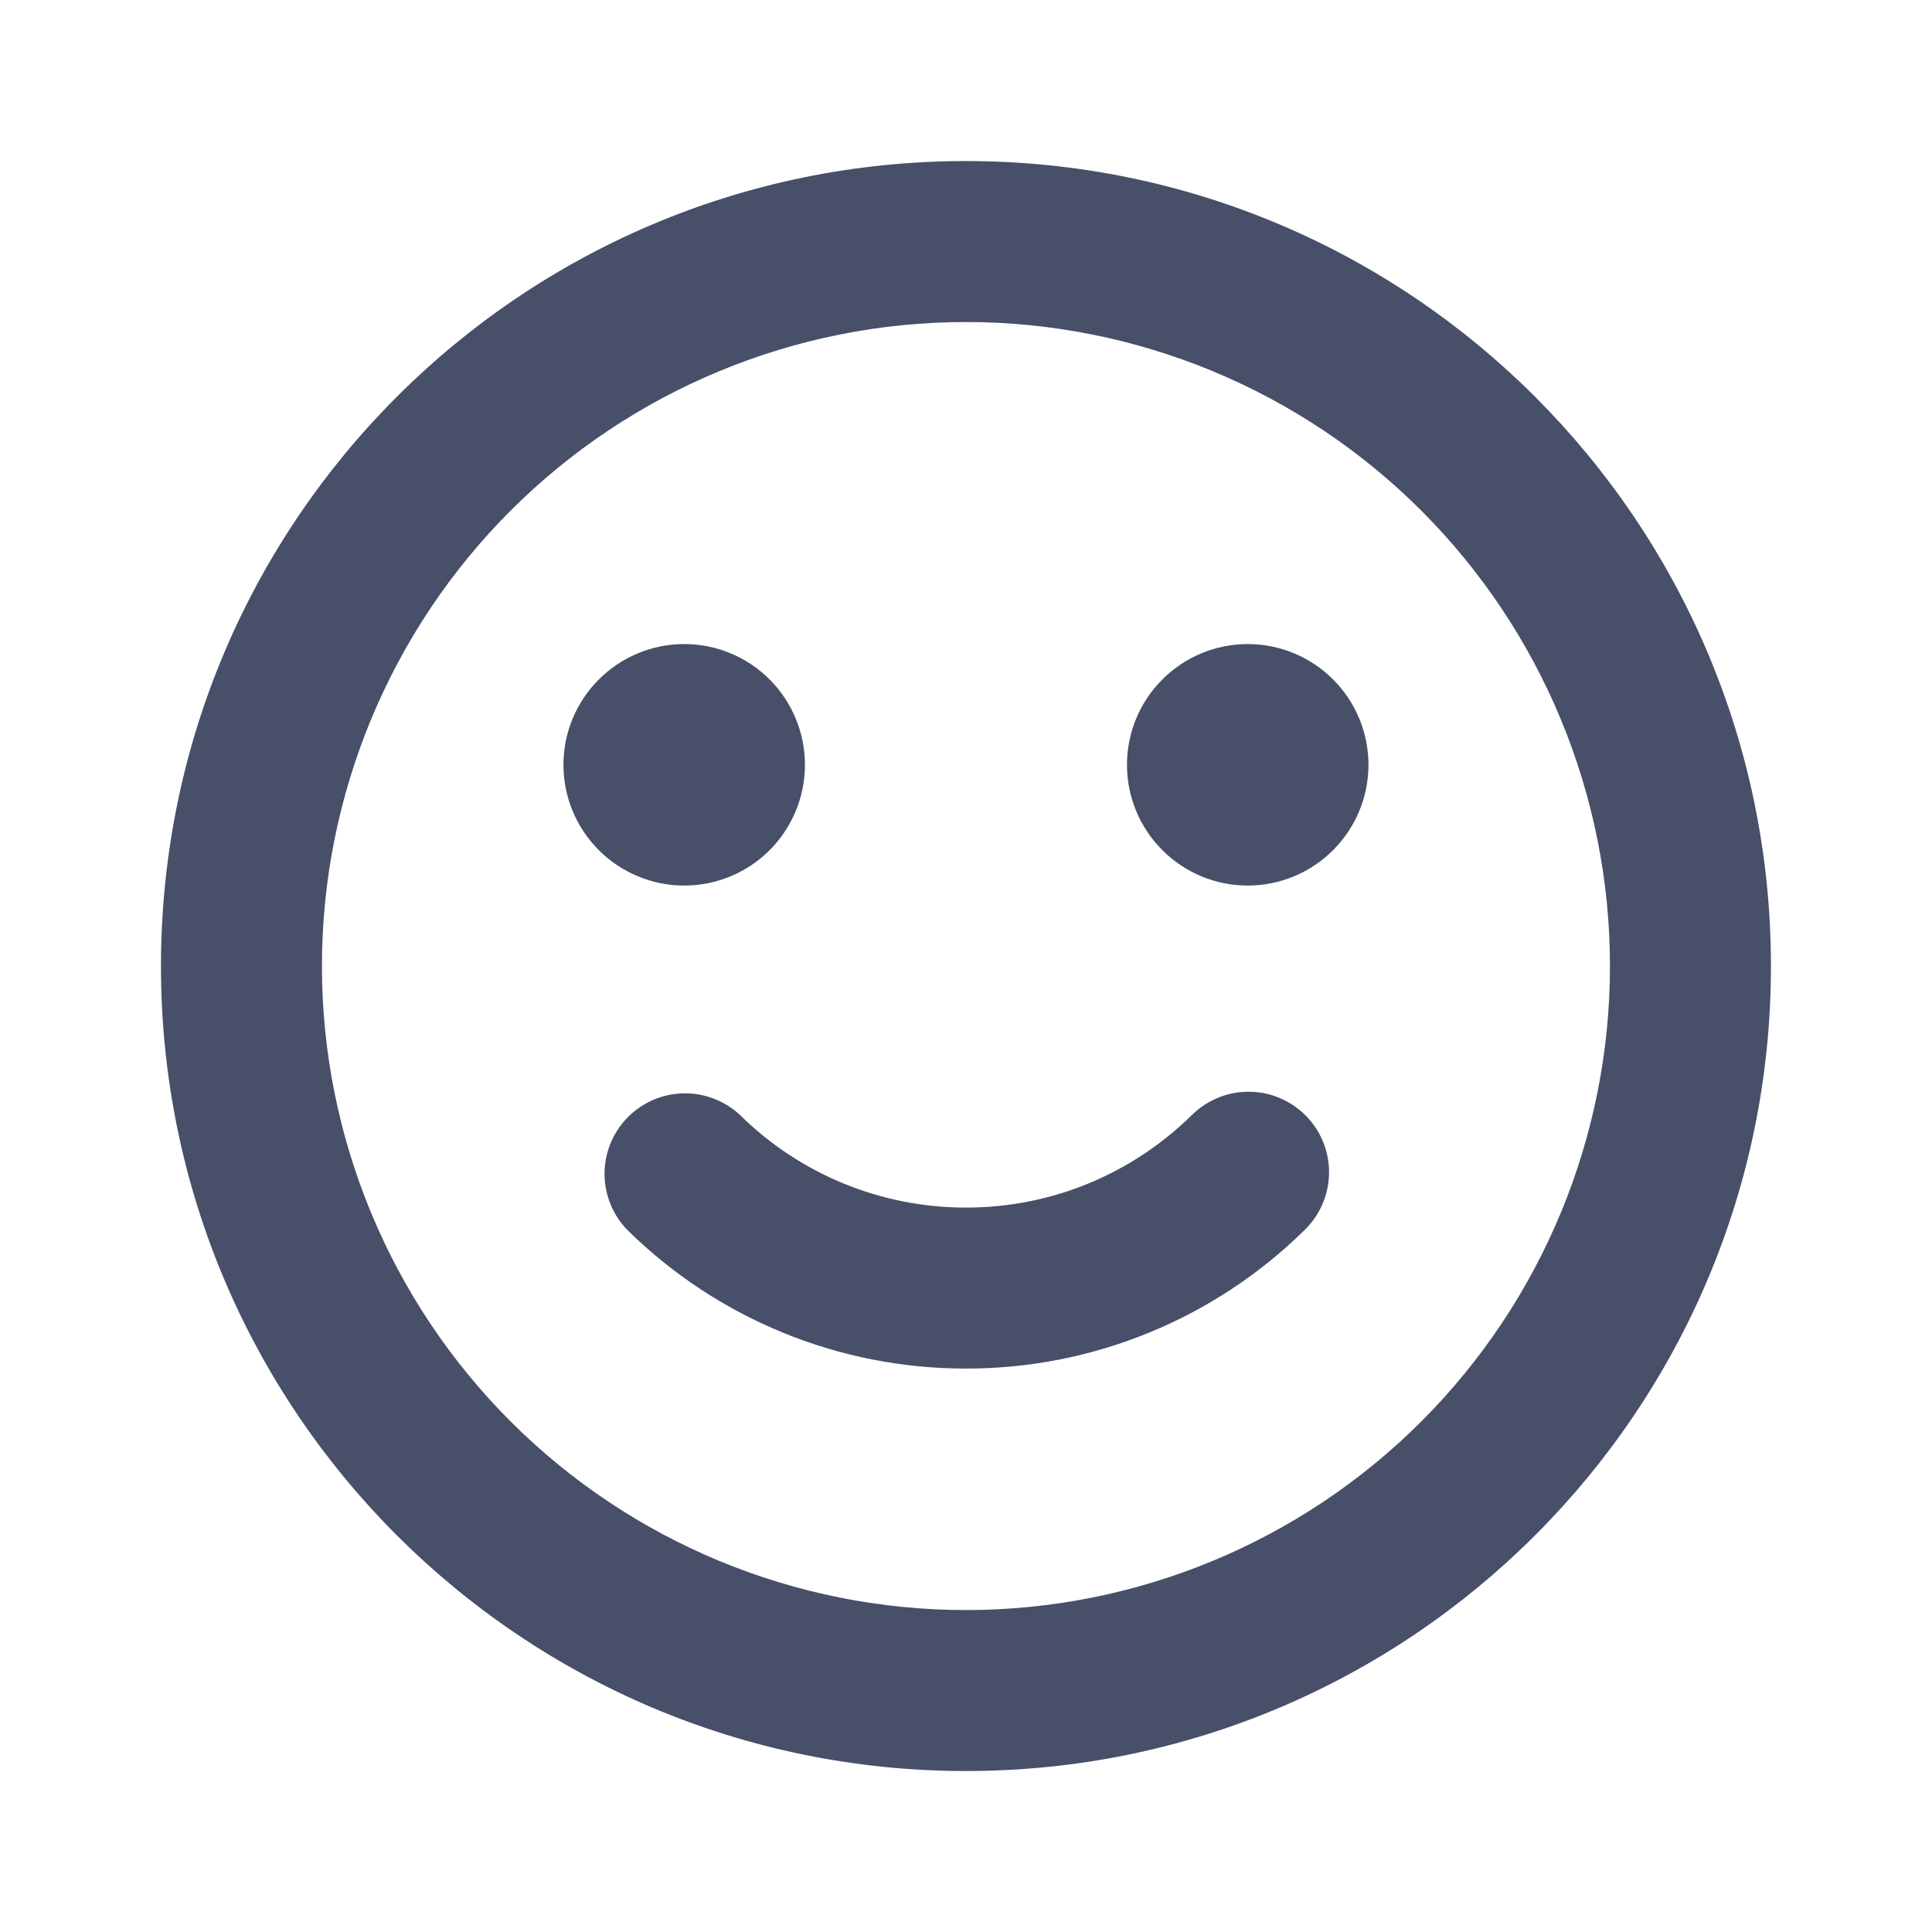 <svg width="22" height="22" viewBox="0 0 22 22" fill="none" xmlns="http://www.w3.org/2000/svg">
<path d="M11 1.834C16.062 1.834 20.166 5.938 20.166 11.001C20.166 16.063 16.062 20.167 11 20.167C5.937 20.167 1.833 16.063 1.833 11.001C1.833 5.938 5.937 1.834 11 1.834ZM11 3.667C9.055 3.667 7.189 4.44 5.814 5.815C4.439 7.19 3.666 9.056 3.666 11.001C3.666 12.946 4.439 14.811 5.814 16.186C7.189 17.561 9.055 18.334 11 18.334C12.945 18.334 14.81 17.561 16.185 16.186C17.56 14.811 18.333 12.946 18.333 11.001C18.333 9.056 17.56 7.19 16.185 5.815C14.81 4.44 12.945 3.667 11 3.667ZM13.566 12.703C13.652 12.617 13.754 12.548 13.866 12.502C13.978 12.455 14.098 12.431 14.22 12.432C14.341 12.432 14.462 12.456 14.573 12.504C14.685 12.551 14.787 12.62 14.872 12.707C14.957 12.793 15.024 12.896 15.069 13.009C15.114 13.122 15.136 13.242 15.134 13.364C15.132 13.485 15.106 13.605 15.057 13.716C15.008 13.828 14.938 13.928 14.85 14.012C13.822 15.021 12.44 15.586 11 15.584C9.56 15.586 8.177 15.021 7.15 14.012C6.98 13.841 6.885 13.61 6.884 13.369C6.883 13.128 6.978 12.897 7.146 12.725C7.315 12.553 7.544 12.454 7.785 12.45C8.026 12.446 8.259 12.537 8.433 12.703C9.118 13.376 10.04 13.752 11 13.751C11.999 13.751 12.904 13.352 13.566 12.703ZM7.791 7.334C8.156 7.334 8.506 7.479 8.764 7.737C9.021 7.995 9.166 8.344 9.166 8.709C9.166 9.074 9.021 9.423 8.764 9.681C8.506 9.939 8.156 10.084 7.791 10.084C7.427 10.084 7.077 9.939 6.819 9.681C6.561 9.423 6.416 9.074 6.416 8.709C6.416 8.344 6.561 7.995 6.819 7.737C7.077 7.479 7.427 7.334 7.791 7.334ZM14.208 7.334C14.573 7.334 14.922 7.479 15.18 7.737C15.438 7.995 15.583 8.344 15.583 8.709C15.583 9.074 15.438 9.423 15.18 9.681C14.922 9.939 14.573 10.084 14.208 10.084C13.843 10.084 13.494 9.939 13.236 9.681C12.978 9.423 12.833 9.074 12.833 8.709C12.833 8.344 12.978 7.995 13.236 7.737C13.494 7.479 13.843 7.334 14.208 7.334Z" fill="#474F69"/>
</svg>

